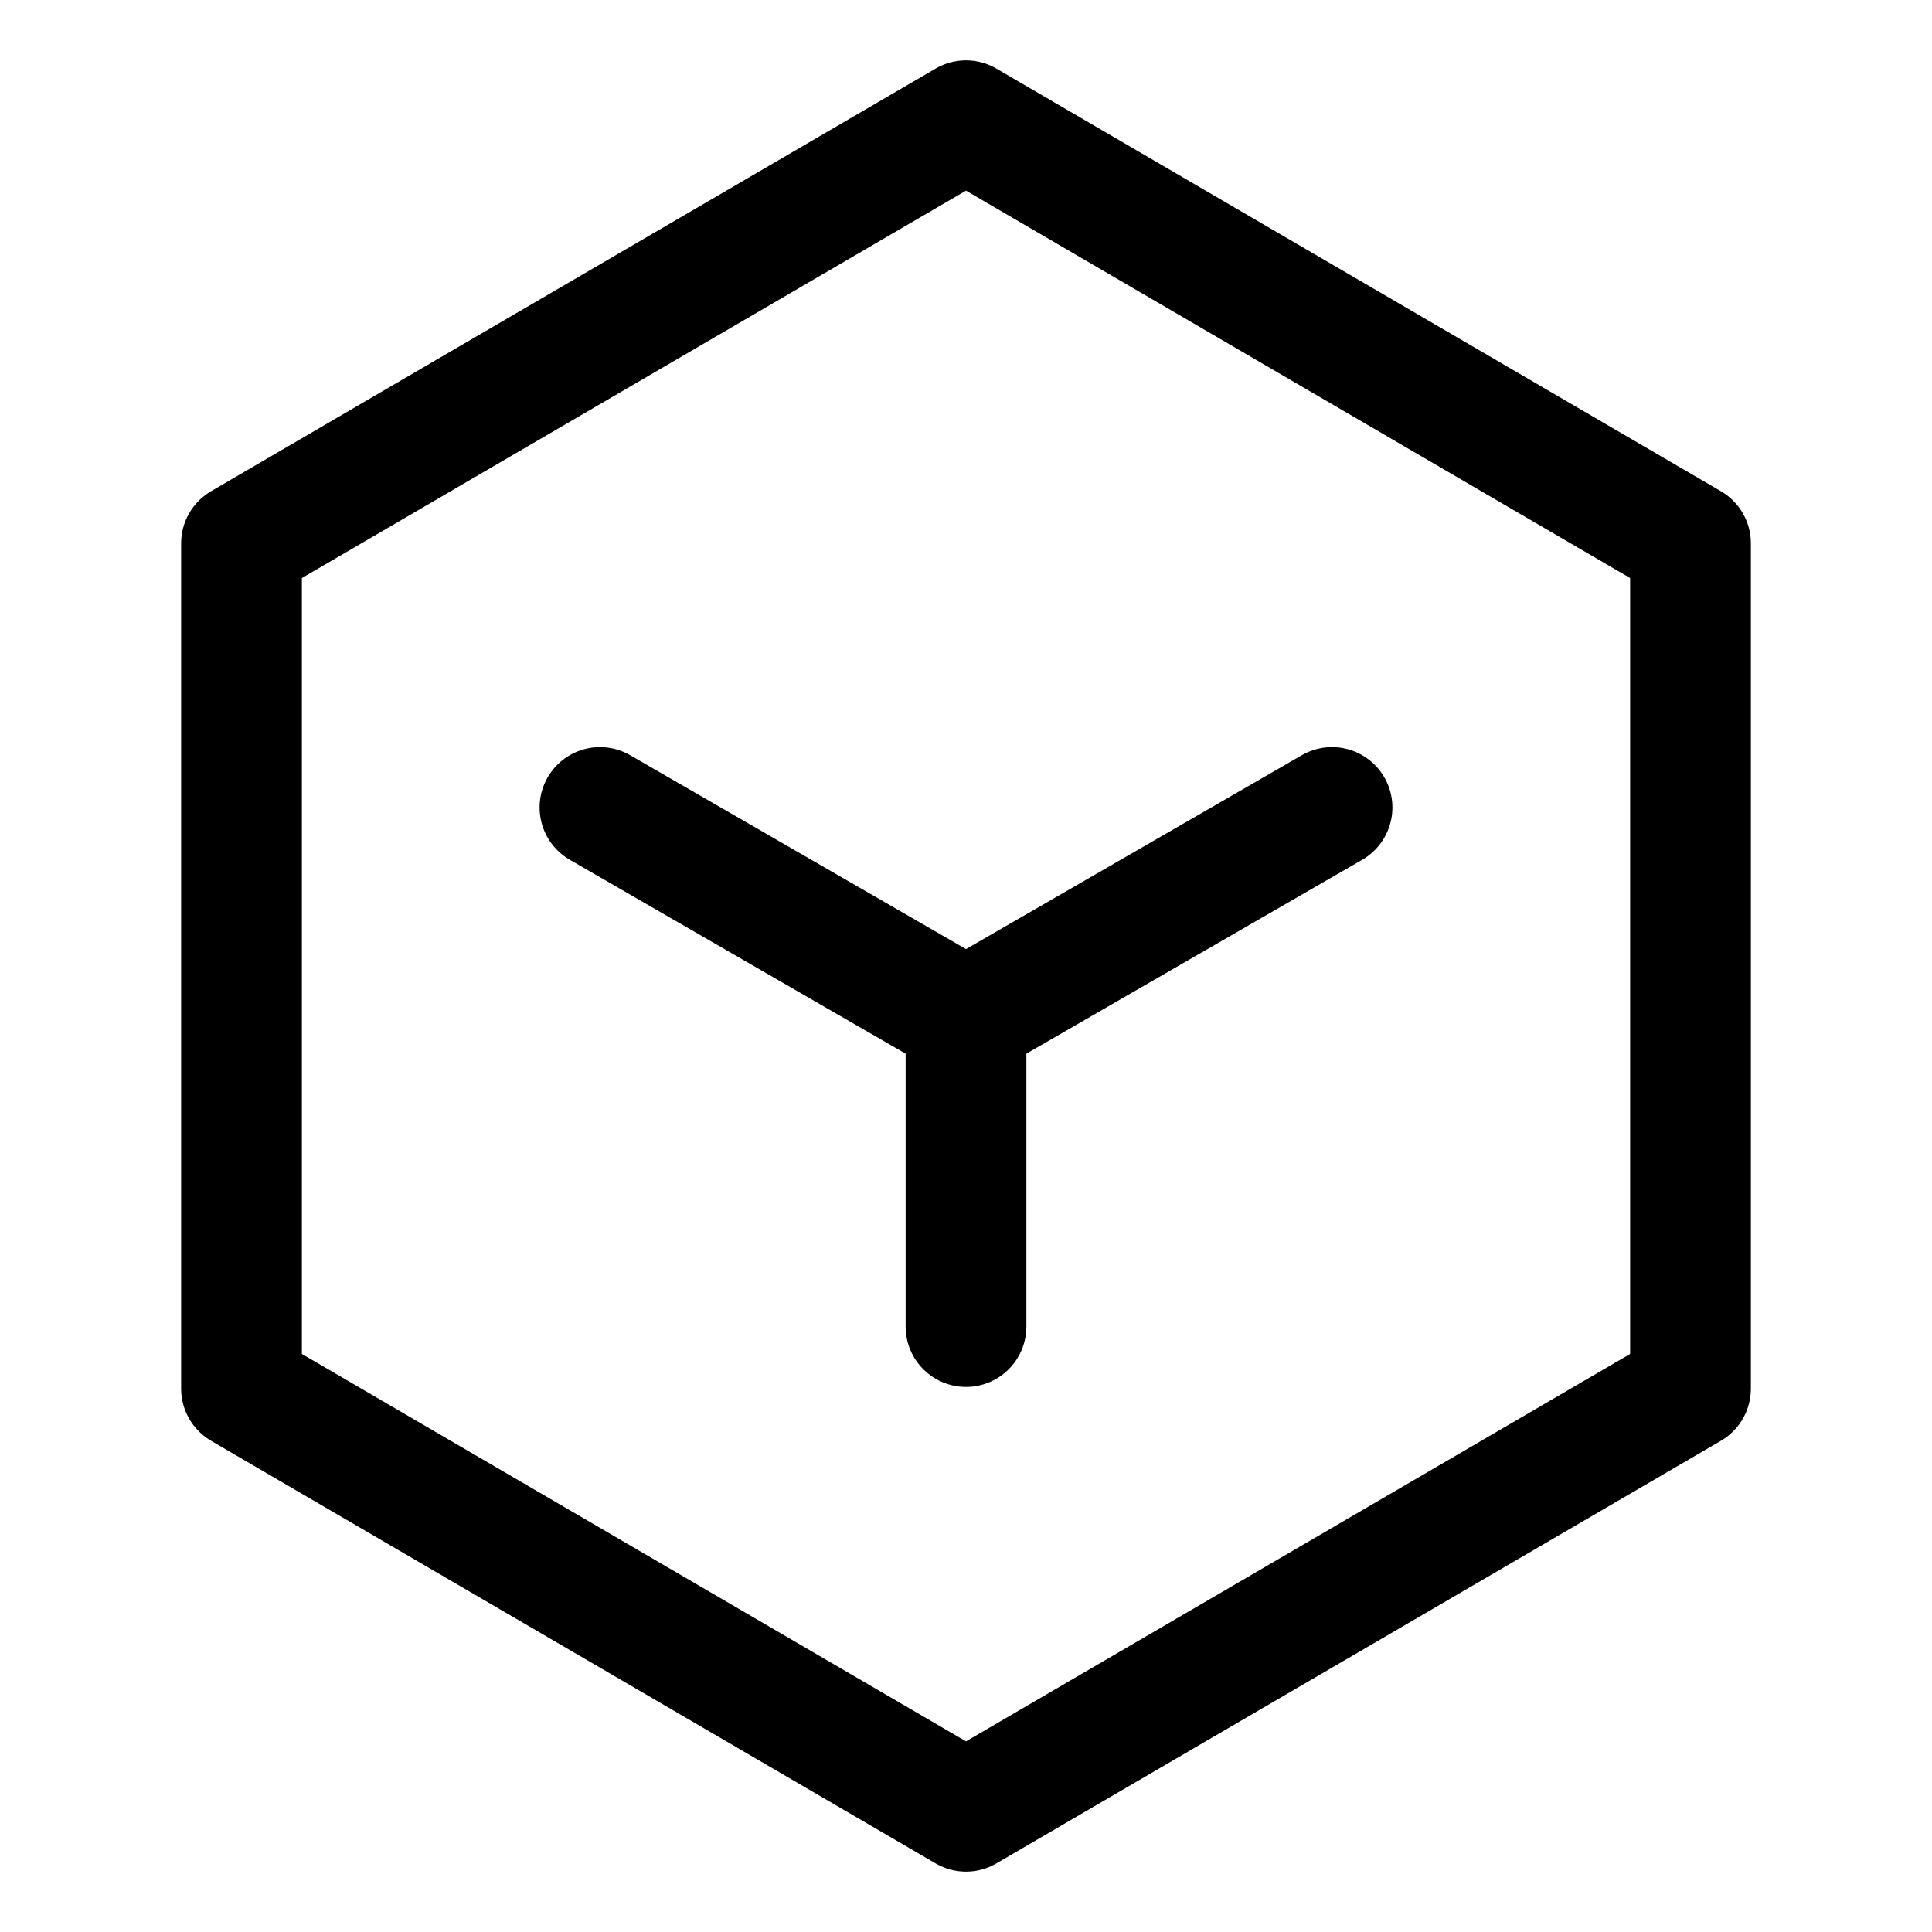 <svg width="24" height="24" viewBox="0 0 24 24" fill="none" xmlns="http://www.w3.org/2000/svg">
<path d="M12 16.479V12.656M12 12.656L7.453 10.031M12 12.656L16.547 10.031M12 1.5L21 6.75V17.25L12 22.5L3 17.25V6.75L12 1.5Z" stroke="currentColor" stroke-width="1.5" stroke-linecap="round" stroke-linejoin="round"/>
</svg>
